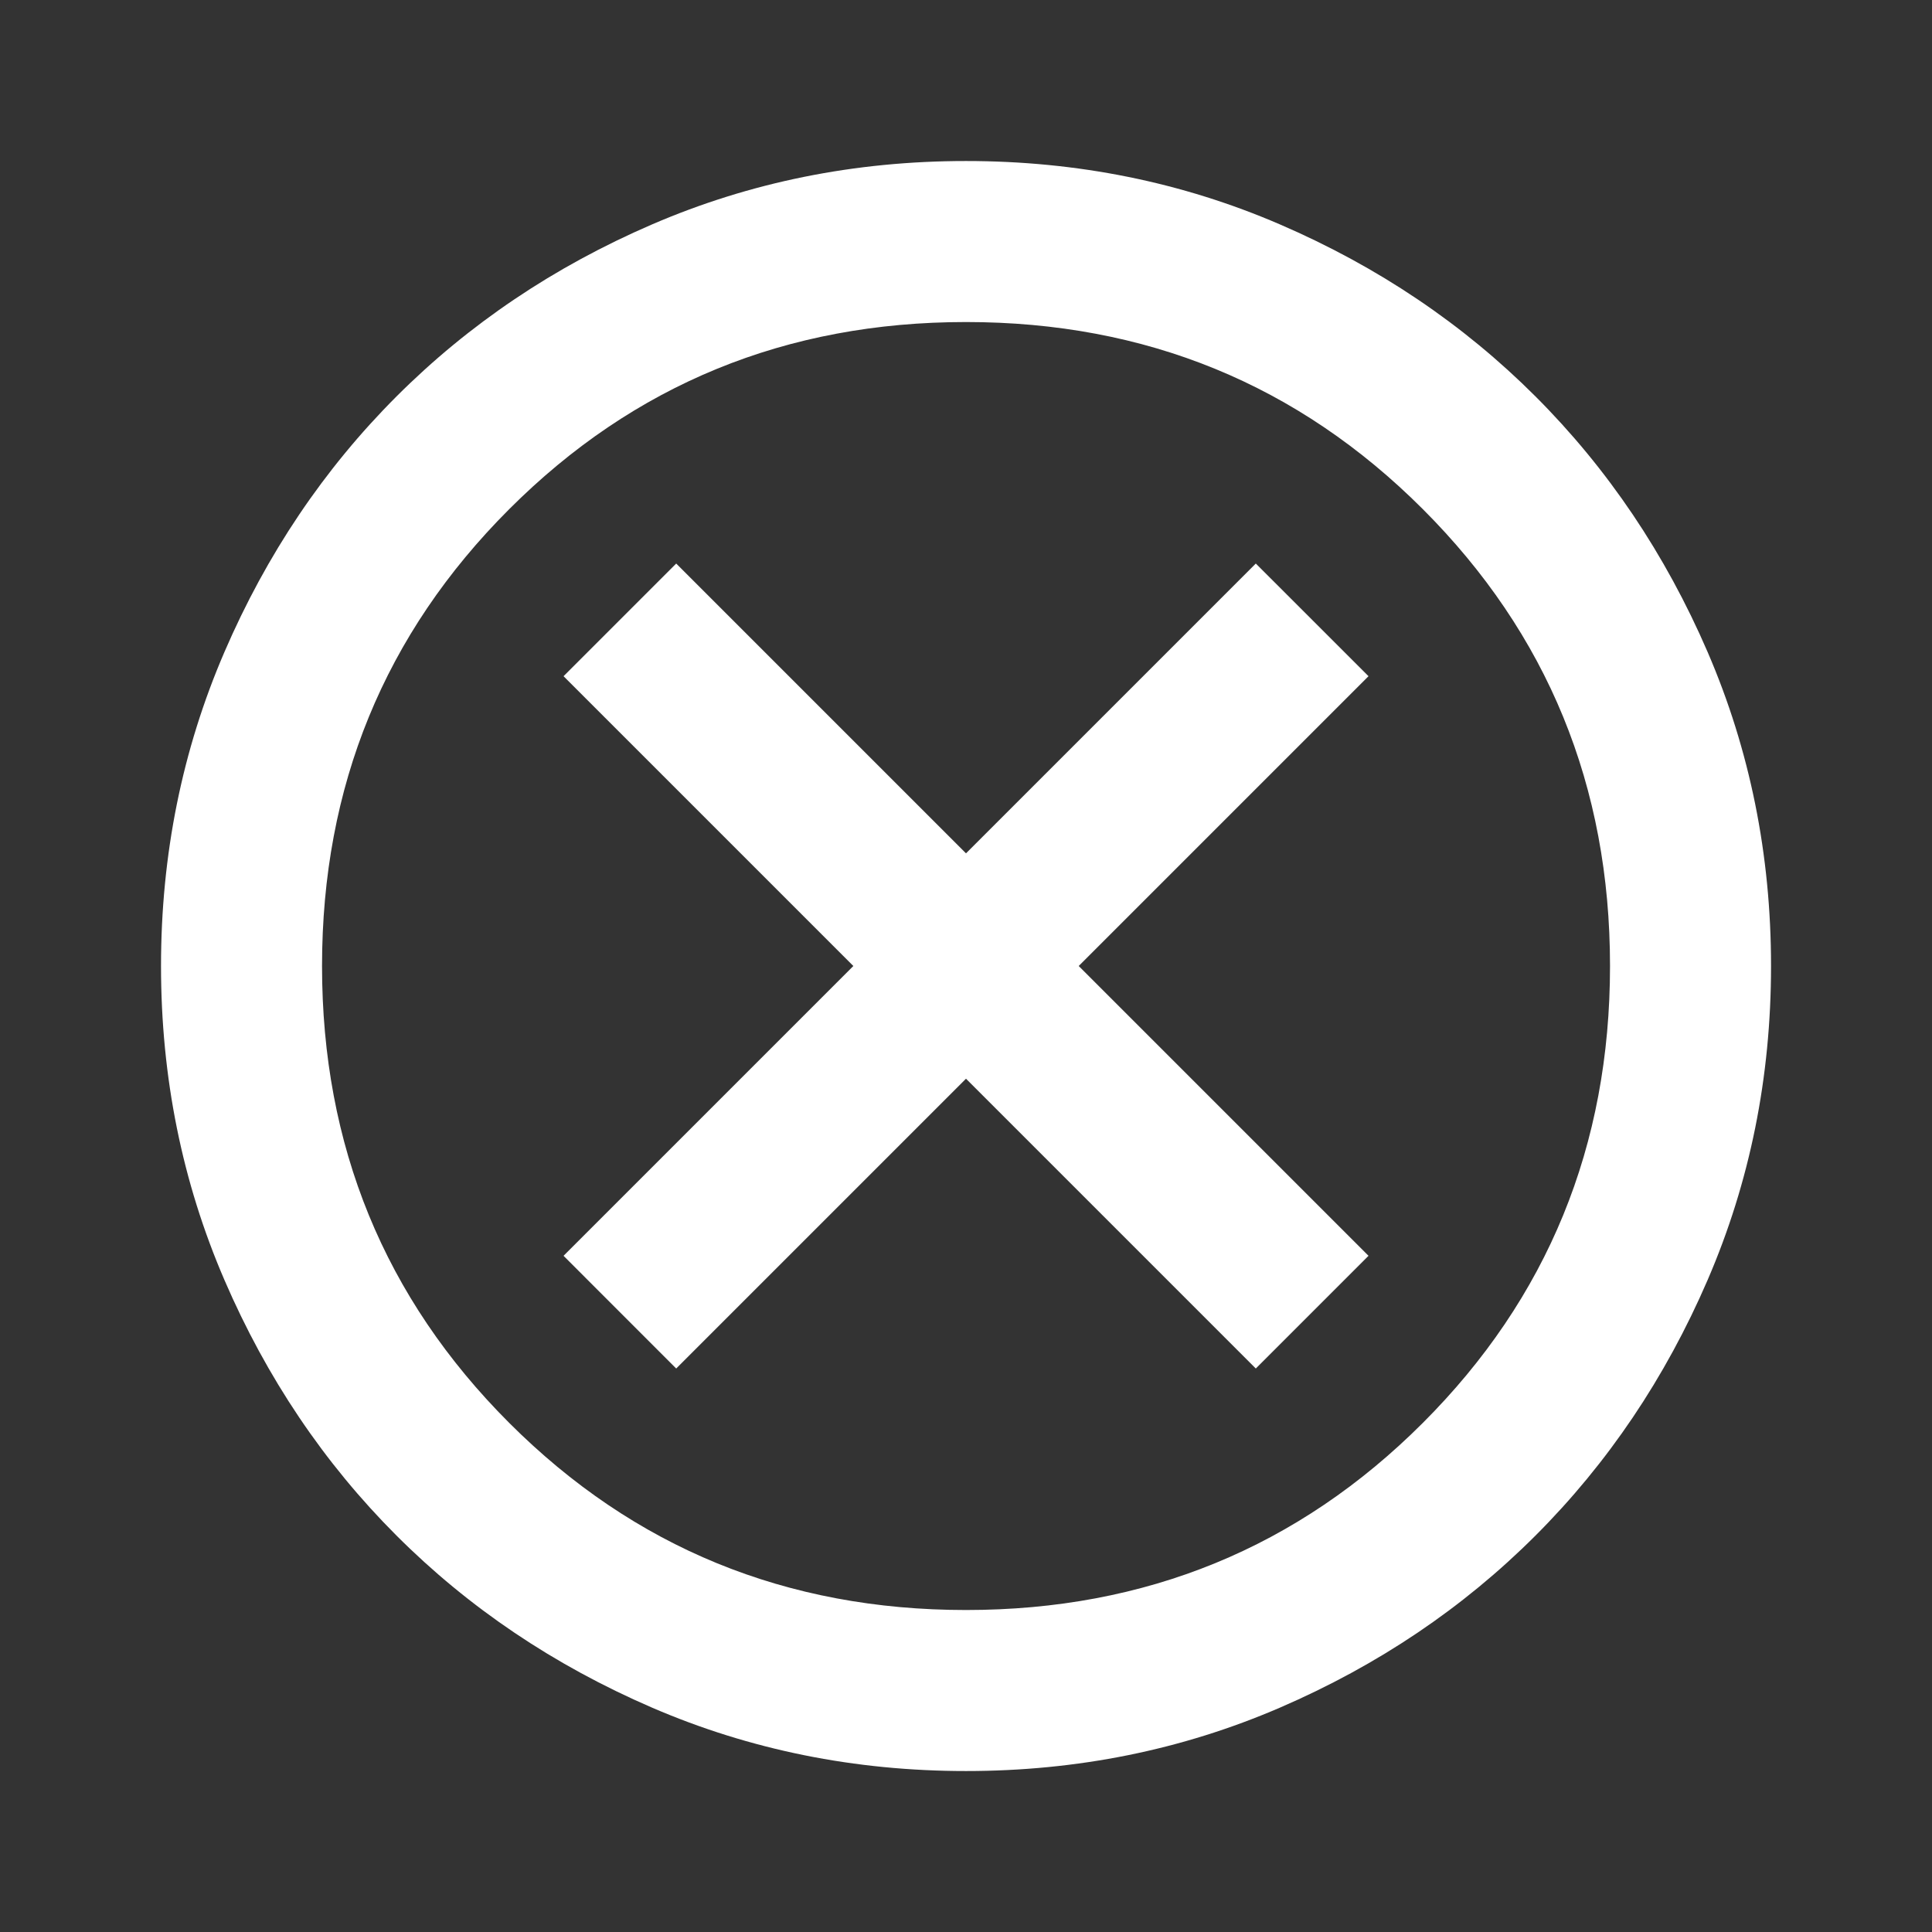 <svg xmlns="http://www.w3.org/2000/svg" width="38" height="38" viewBox="0 0 38 38" fill="none">
  <rect x="0" y="0" width="38" height="38" fill="#333333" stroke="none"/>
  <path d="M13.3 26.917L19 21.217L24.7 26.917L26.917 24.7L21.217 19L26.917 13.3L24.7 11.084L19 16.784L13.3 11.084L11.084 13.3L16.784 19L11.084 24.7L13.3 26.917ZM19 34.834C16.81 34.834 14.752 34.418 12.825 33.587C10.899 32.755 9.223 31.627 7.798 30.202C6.373 28.777 5.245 27.102 4.414 25.175C3.583 23.249 3.167 21.191 3.167 19C3.167 16.81 3.583 14.752 4.414 12.825C5.245 10.899 6.373 9.223 7.798 7.798C9.223 6.373 10.899 5.245 12.825 4.414C14.752 3.583 16.81 3.167 19 3.167C21.191 3.167 23.249 3.583 25.175 4.414C27.102 5.245 28.777 6.373 30.202 7.798C31.627 9.223 32.755 10.899 33.587 12.825C34.418 14.752 34.834 16.81 34.834 19C34.834 21.191 34.418 23.249 33.587 25.175C32.755 27.102 31.627 28.777 30.202 30.202C28.777 31.627 27.102 32.755 25.175 33.587C23.249 34.418 21.191 34.834 19 34.834ZM19 31.667C22.536 31.667 25.532 30.44 27.986 27.986C30.44 25.532 31.667 22.536 31.667 19C31.667 15.464 30.44 12.469 27.986 10.015C25.532 7.561 22.536 6.334 19 6.334C15.464 6.334 12.469 7.561 10.015 10.015C7.561 12.469 6.334 15.464 6.334 19C6.334 22.536 7.561 25.532 10.015 27.986C12.469 30.44 15.464 31.667 19 31.667Z" fill="white"/>
</svg>